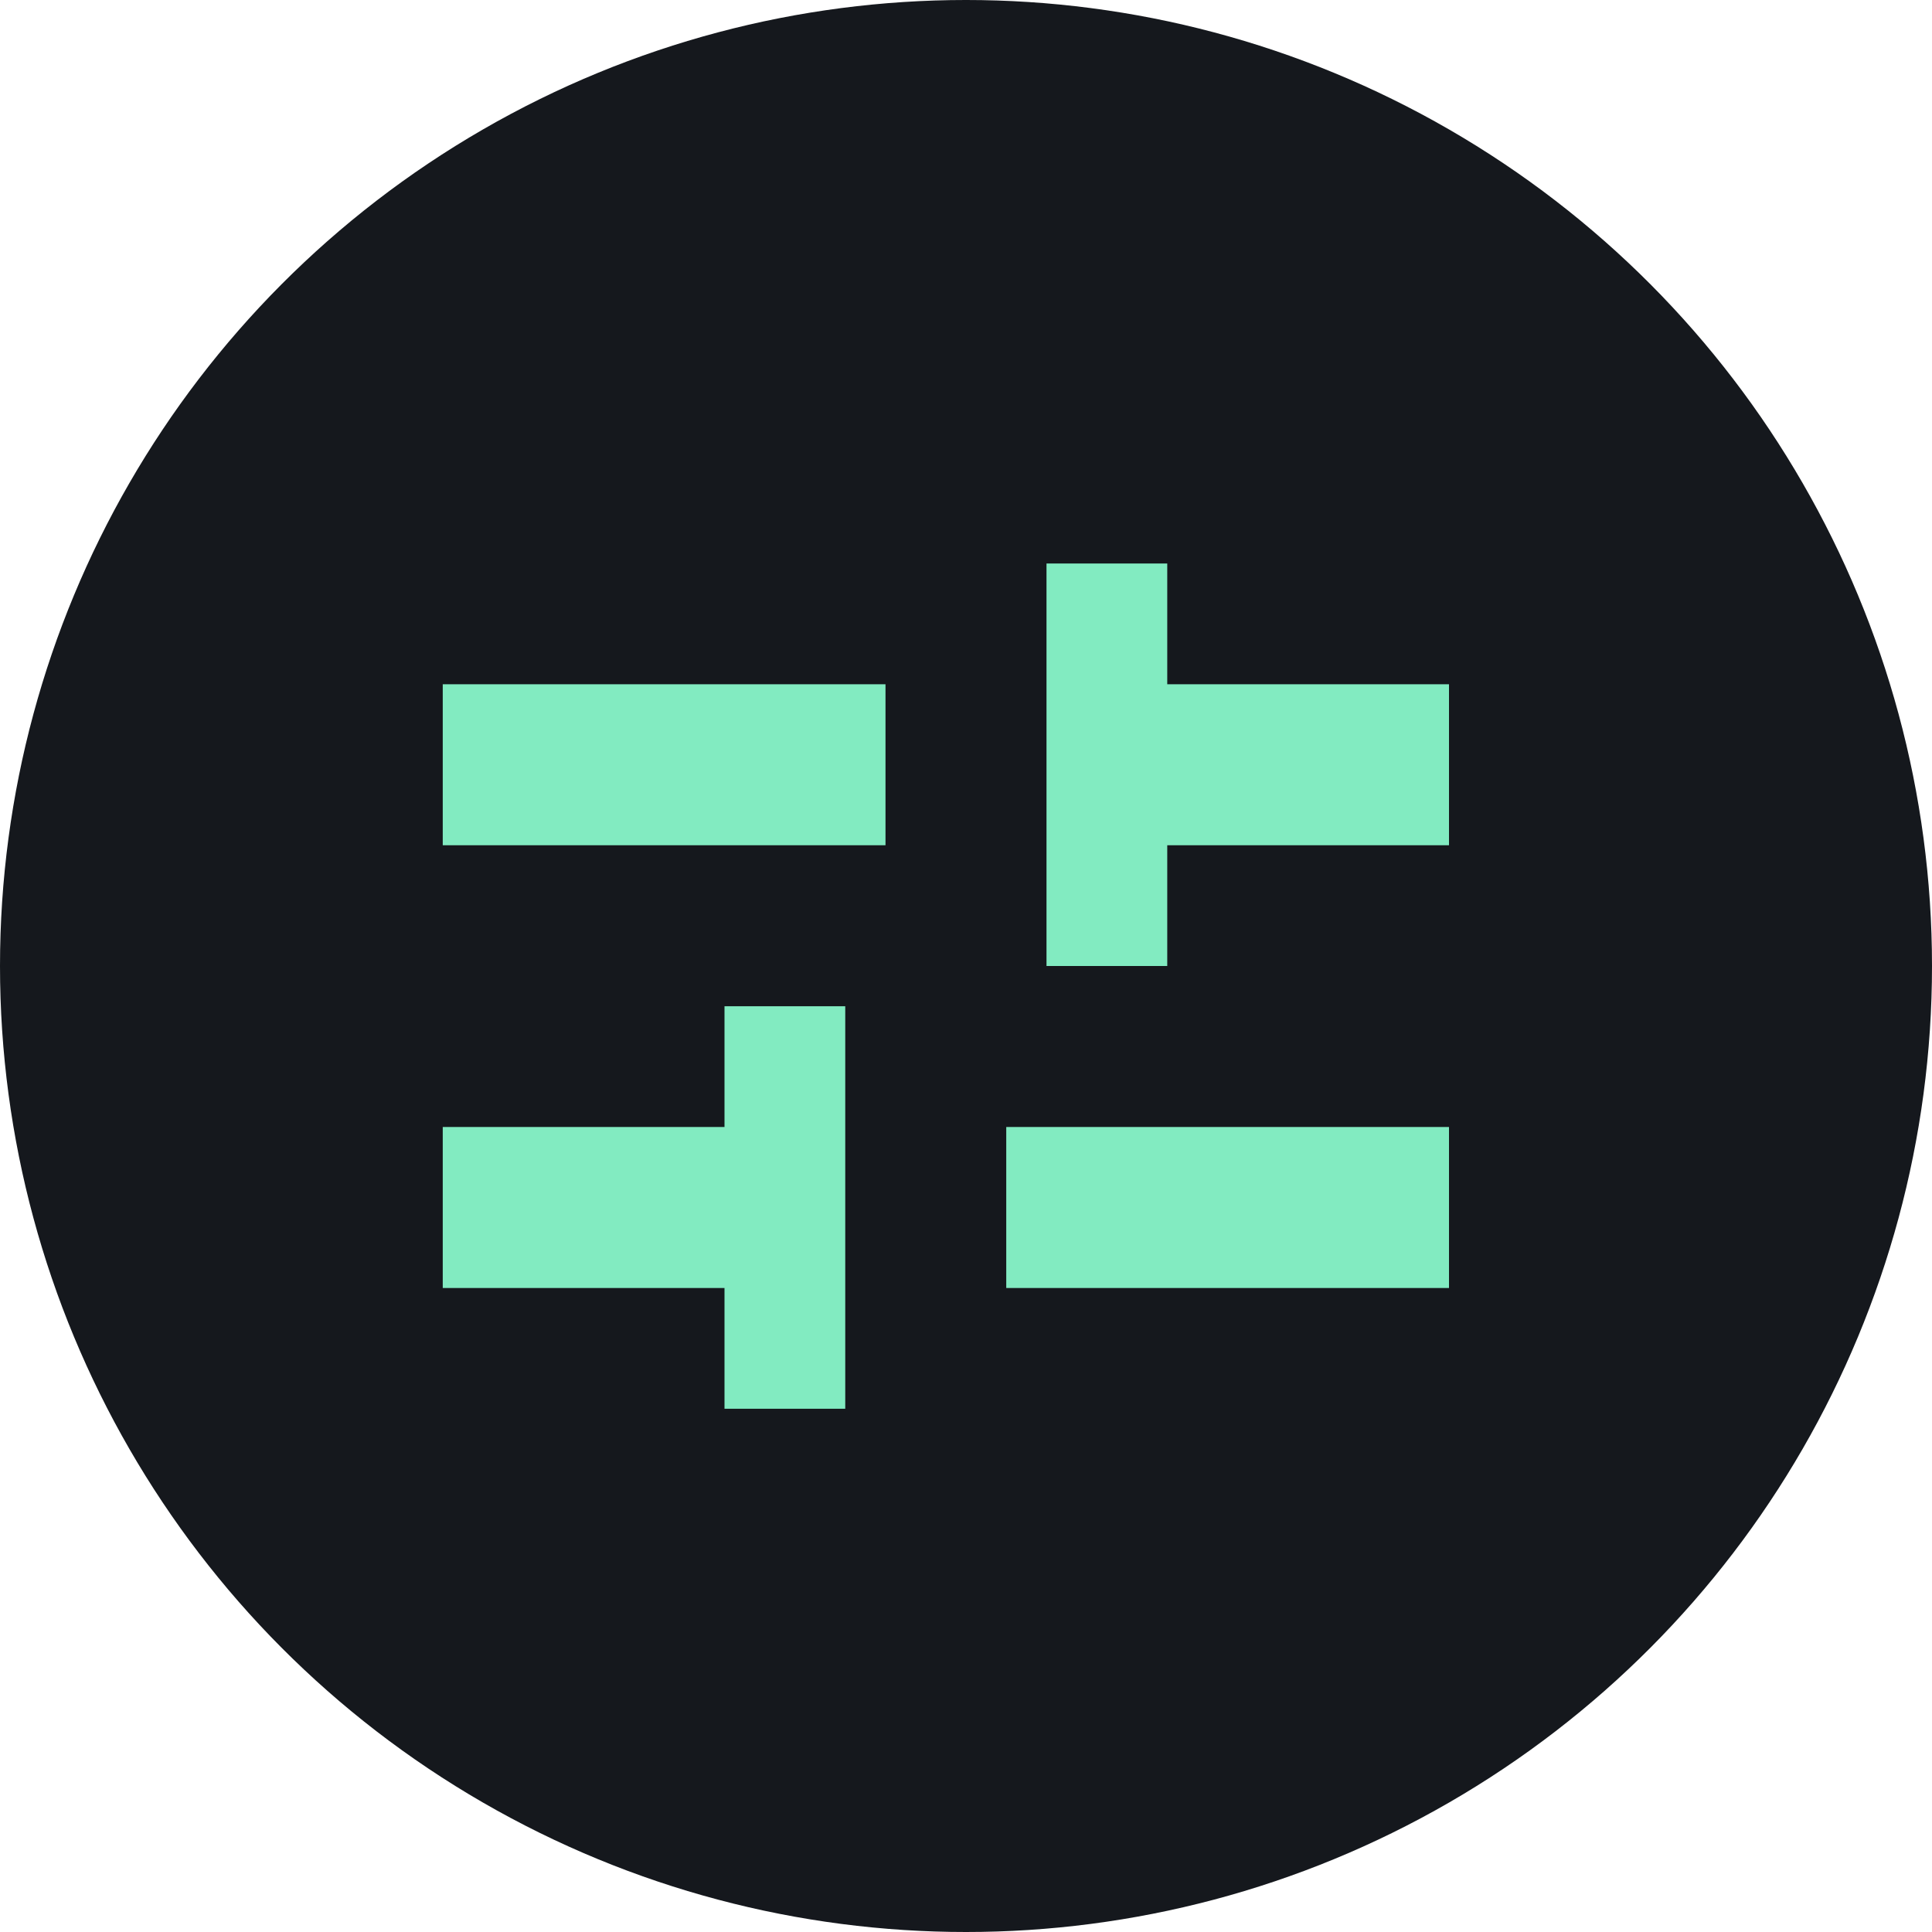 <svg width="48" height="48" viewBox="0 0 48 48" fill="none" xmlns="http://www.w3.org/2000/svg">
<g id="spurt 2" clip-path="url(#clip0_123_10157)">
<circle id="Ellipse 64" cx="24" cy="24" r="24" fill="#15181D"/>
<path id="Vector" d="M11 17V21H22V17H11ZM18 25V28H11V32H18V35H21V25H18ZM36 32V28H25V32H36ZM26 24H29V21H36V17H29V14H26V24Z" fill="#82EBC1"/>
</g>
<defs>
<clipPath id="clip0_123_10157">
<rect width="48" height="48" fill="white"/>
</clipPath>
</defs>
</svg>
